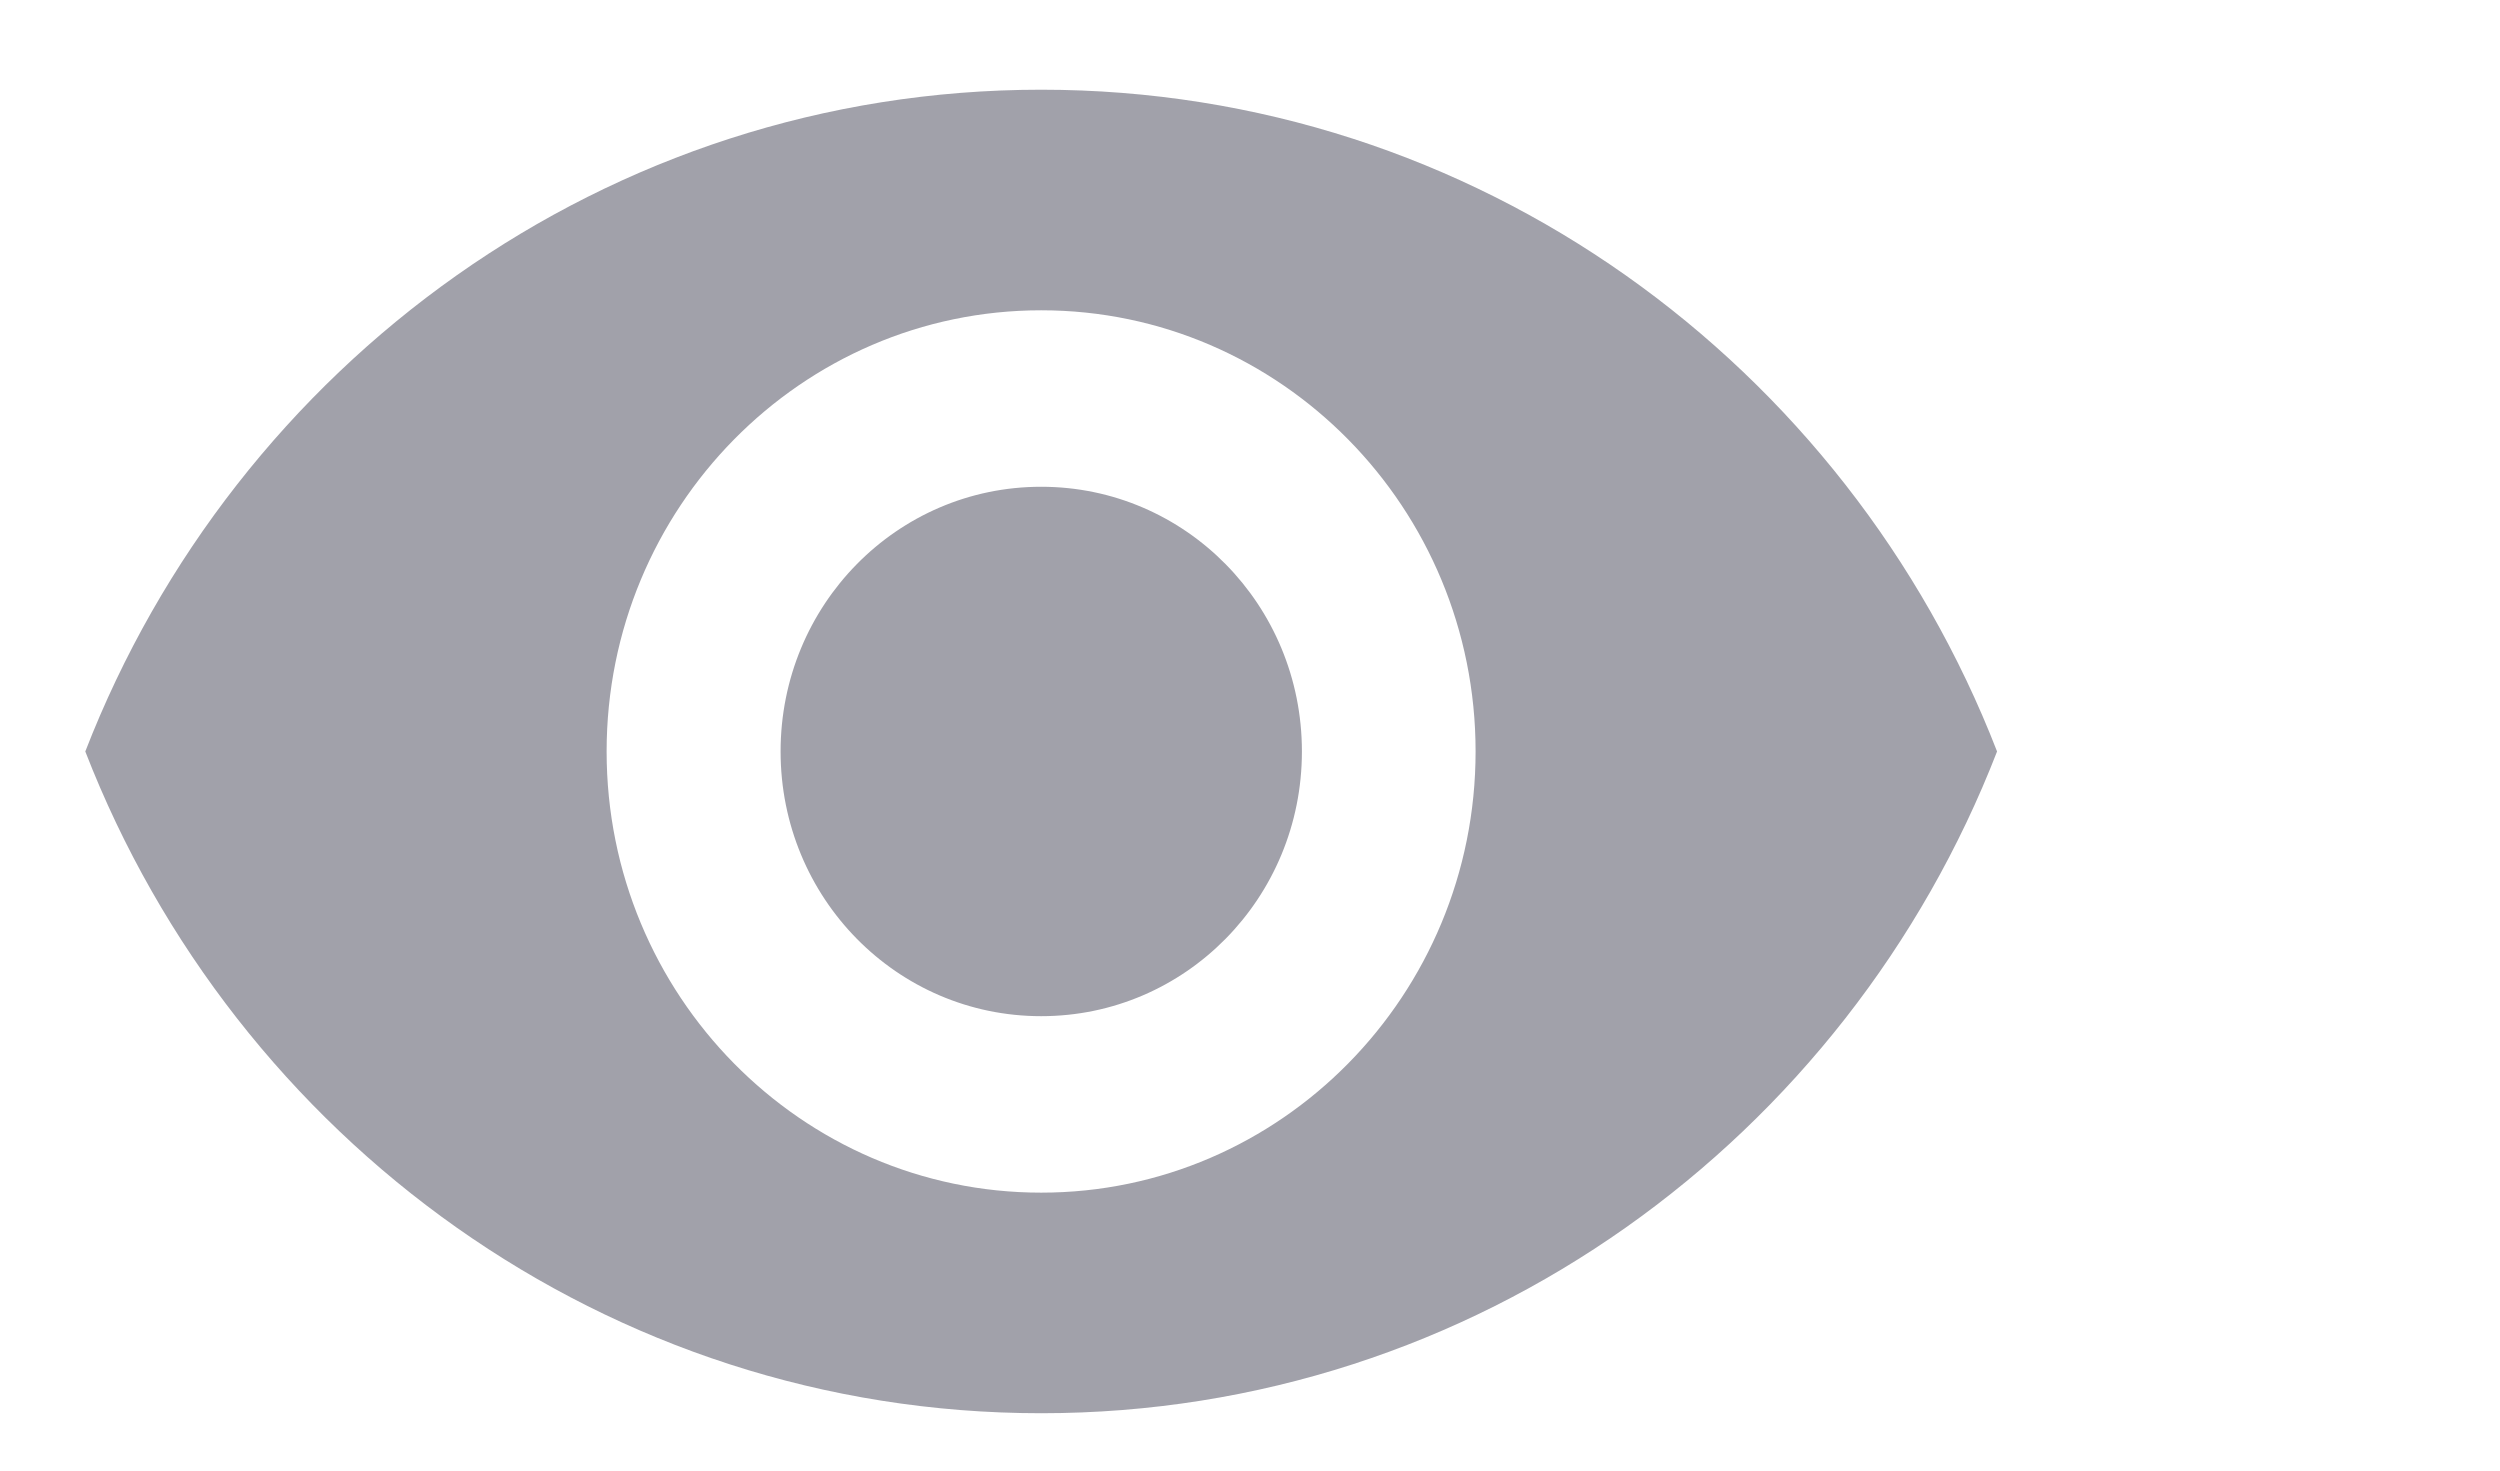 <svg width="17" height="10" viewBox="0 0 17 10" fill="none" xmlns="http://www.w3.org/2000/svg">
<path fill-rule="evenodd" clip-rule="evenodd" d="M7.08 0.61C4.126 0.61 1.602 2.476 0.58 5.11C1.602 7.744 4.126 9.61 7.08 9.61C10.035 9.61 12.558 7.744 13.58 5.11C12.558 2.476 10.035 0.61 7.08 0.61ZM7.08 8.11C5.449 8.11 4.125 6.766 4.125 5.11C4.125 3.454 5.449 2.11 7.08 2.11C8.71 2.11 10.034 3.454 10.034 5.11C10.034 6.766 8.71 8.11 7.08 8.11ZM5.308 5.11C5.308 4.114 6.099 3.31 7.08 3.31C8.061 3.31 8.853 4.114 8.853 5.11C8.853 6.106 8.061 6.91 7.08 6.91C6.099 6.91 5.308 6.106 5.308 5.11Z" fill="#A1A1AA"/>
</svg>
